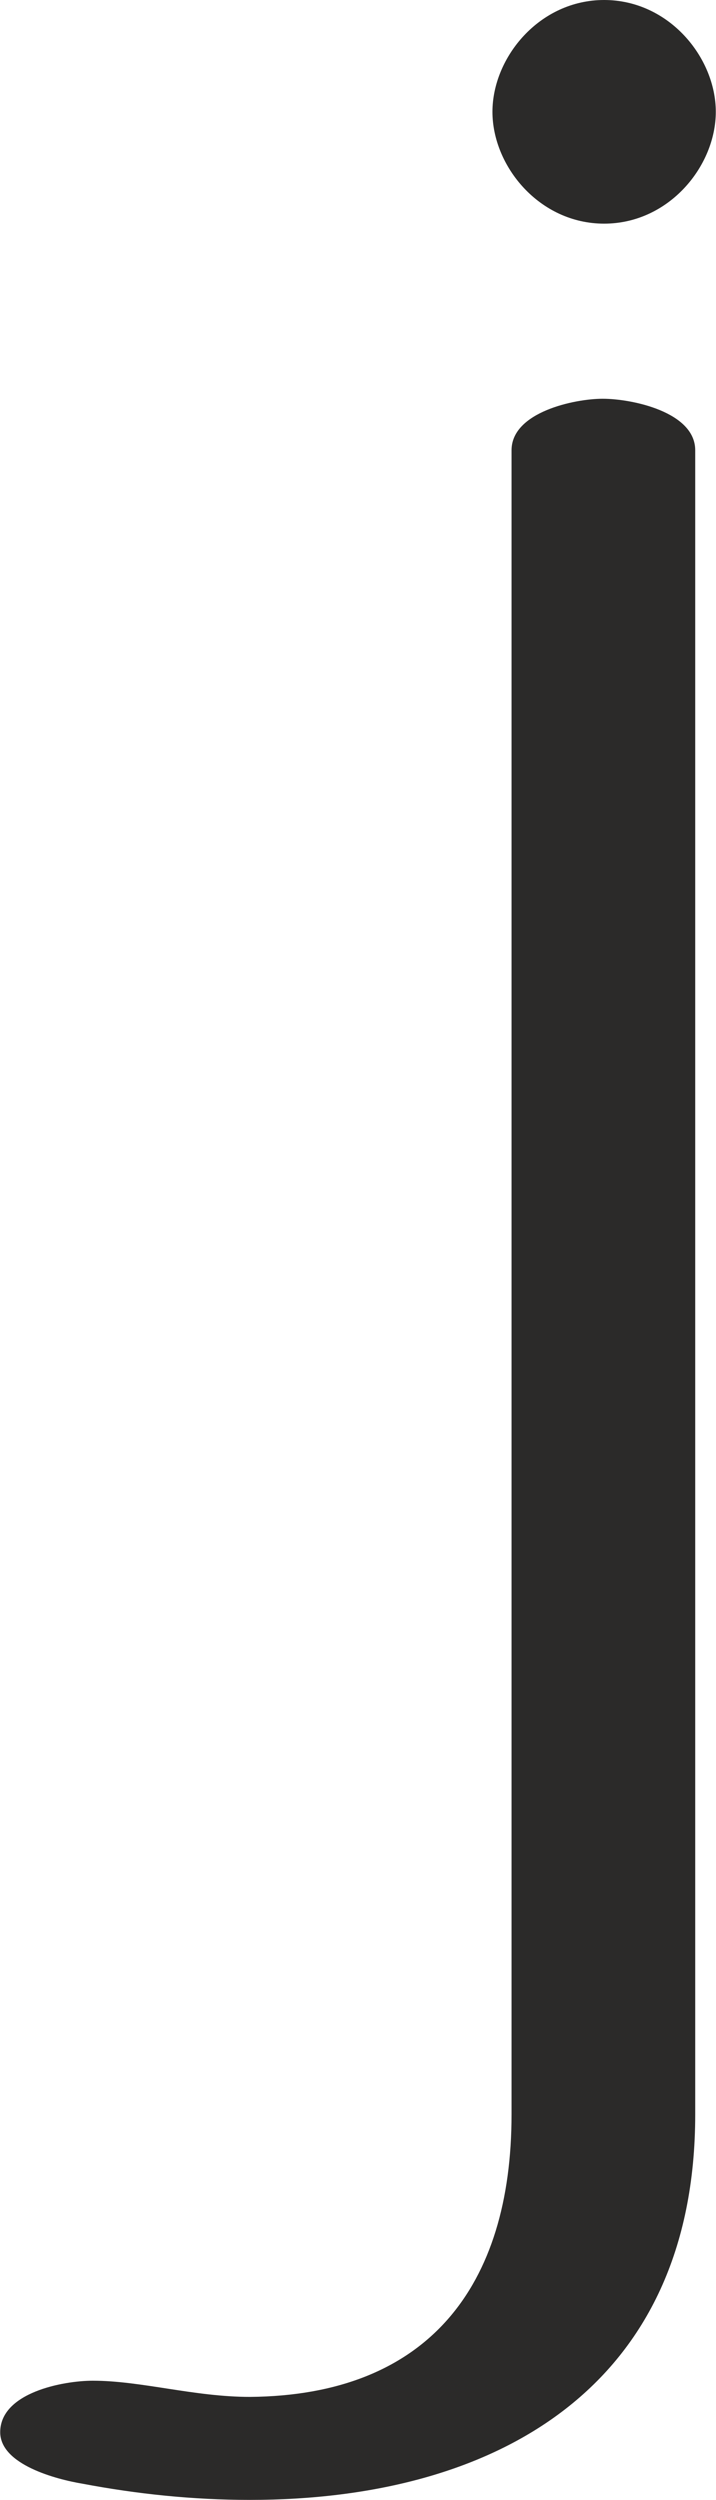 <?xml version="1.0" encoding="UTF-8"?>
<!DOCTYPE svg PUBLIC "-//W3C//DTD SVG 1.1//EN" "http://www.w3.org/Graphics/SVG/1.1/DTD/svg11.dtd">
<!-- Creator: CorelDRAW X8 -->
<svg xmlns="http://www.w3.org/2000/svg" xml:space="preserve" width="487px" height="1698px" version="1.1" style="shape-rendering:geometricPrecision; text-rendering:geometricPrecision; image-rendering:optimizeQuality; fill-rule:evenodd; clip-rule:evenodd"
viewBox="0 0 487 1699"
 xmlns:xlink="http://www.w3.org/1999/xlink">
 <defs>
  <style type="text/css">
   <![CDATA[
    .fil0 {fill:#2B2A29;fill-rule:nonzero}
   ]]>
  </style>
 </defs>
 <g id="Layer_x0020_1">
  <g id="_2328315082784">
   <path class="fil0" d="M410 271c-19,0 -62,9 -62,35l0 1131c0,117 -57,191 -178,192 -38,0 -74,-11 -107,-11 -20,0 -63,8 -63,35 0,22 38,32 56,35 37,7 75,11 114,11 168,0 303,-77 303,-262l0 -1131c0,-26 -43,-35 -63,-35z"/>
   <path class="fil0" d="M411 152c44,0 76,-39 76,-76 0,-37 -32,-76 -76,-76 -44,0 -76,39 -76,76 0,37 32,76 76,76z"/>
  </g>
 </g>
</svg>
